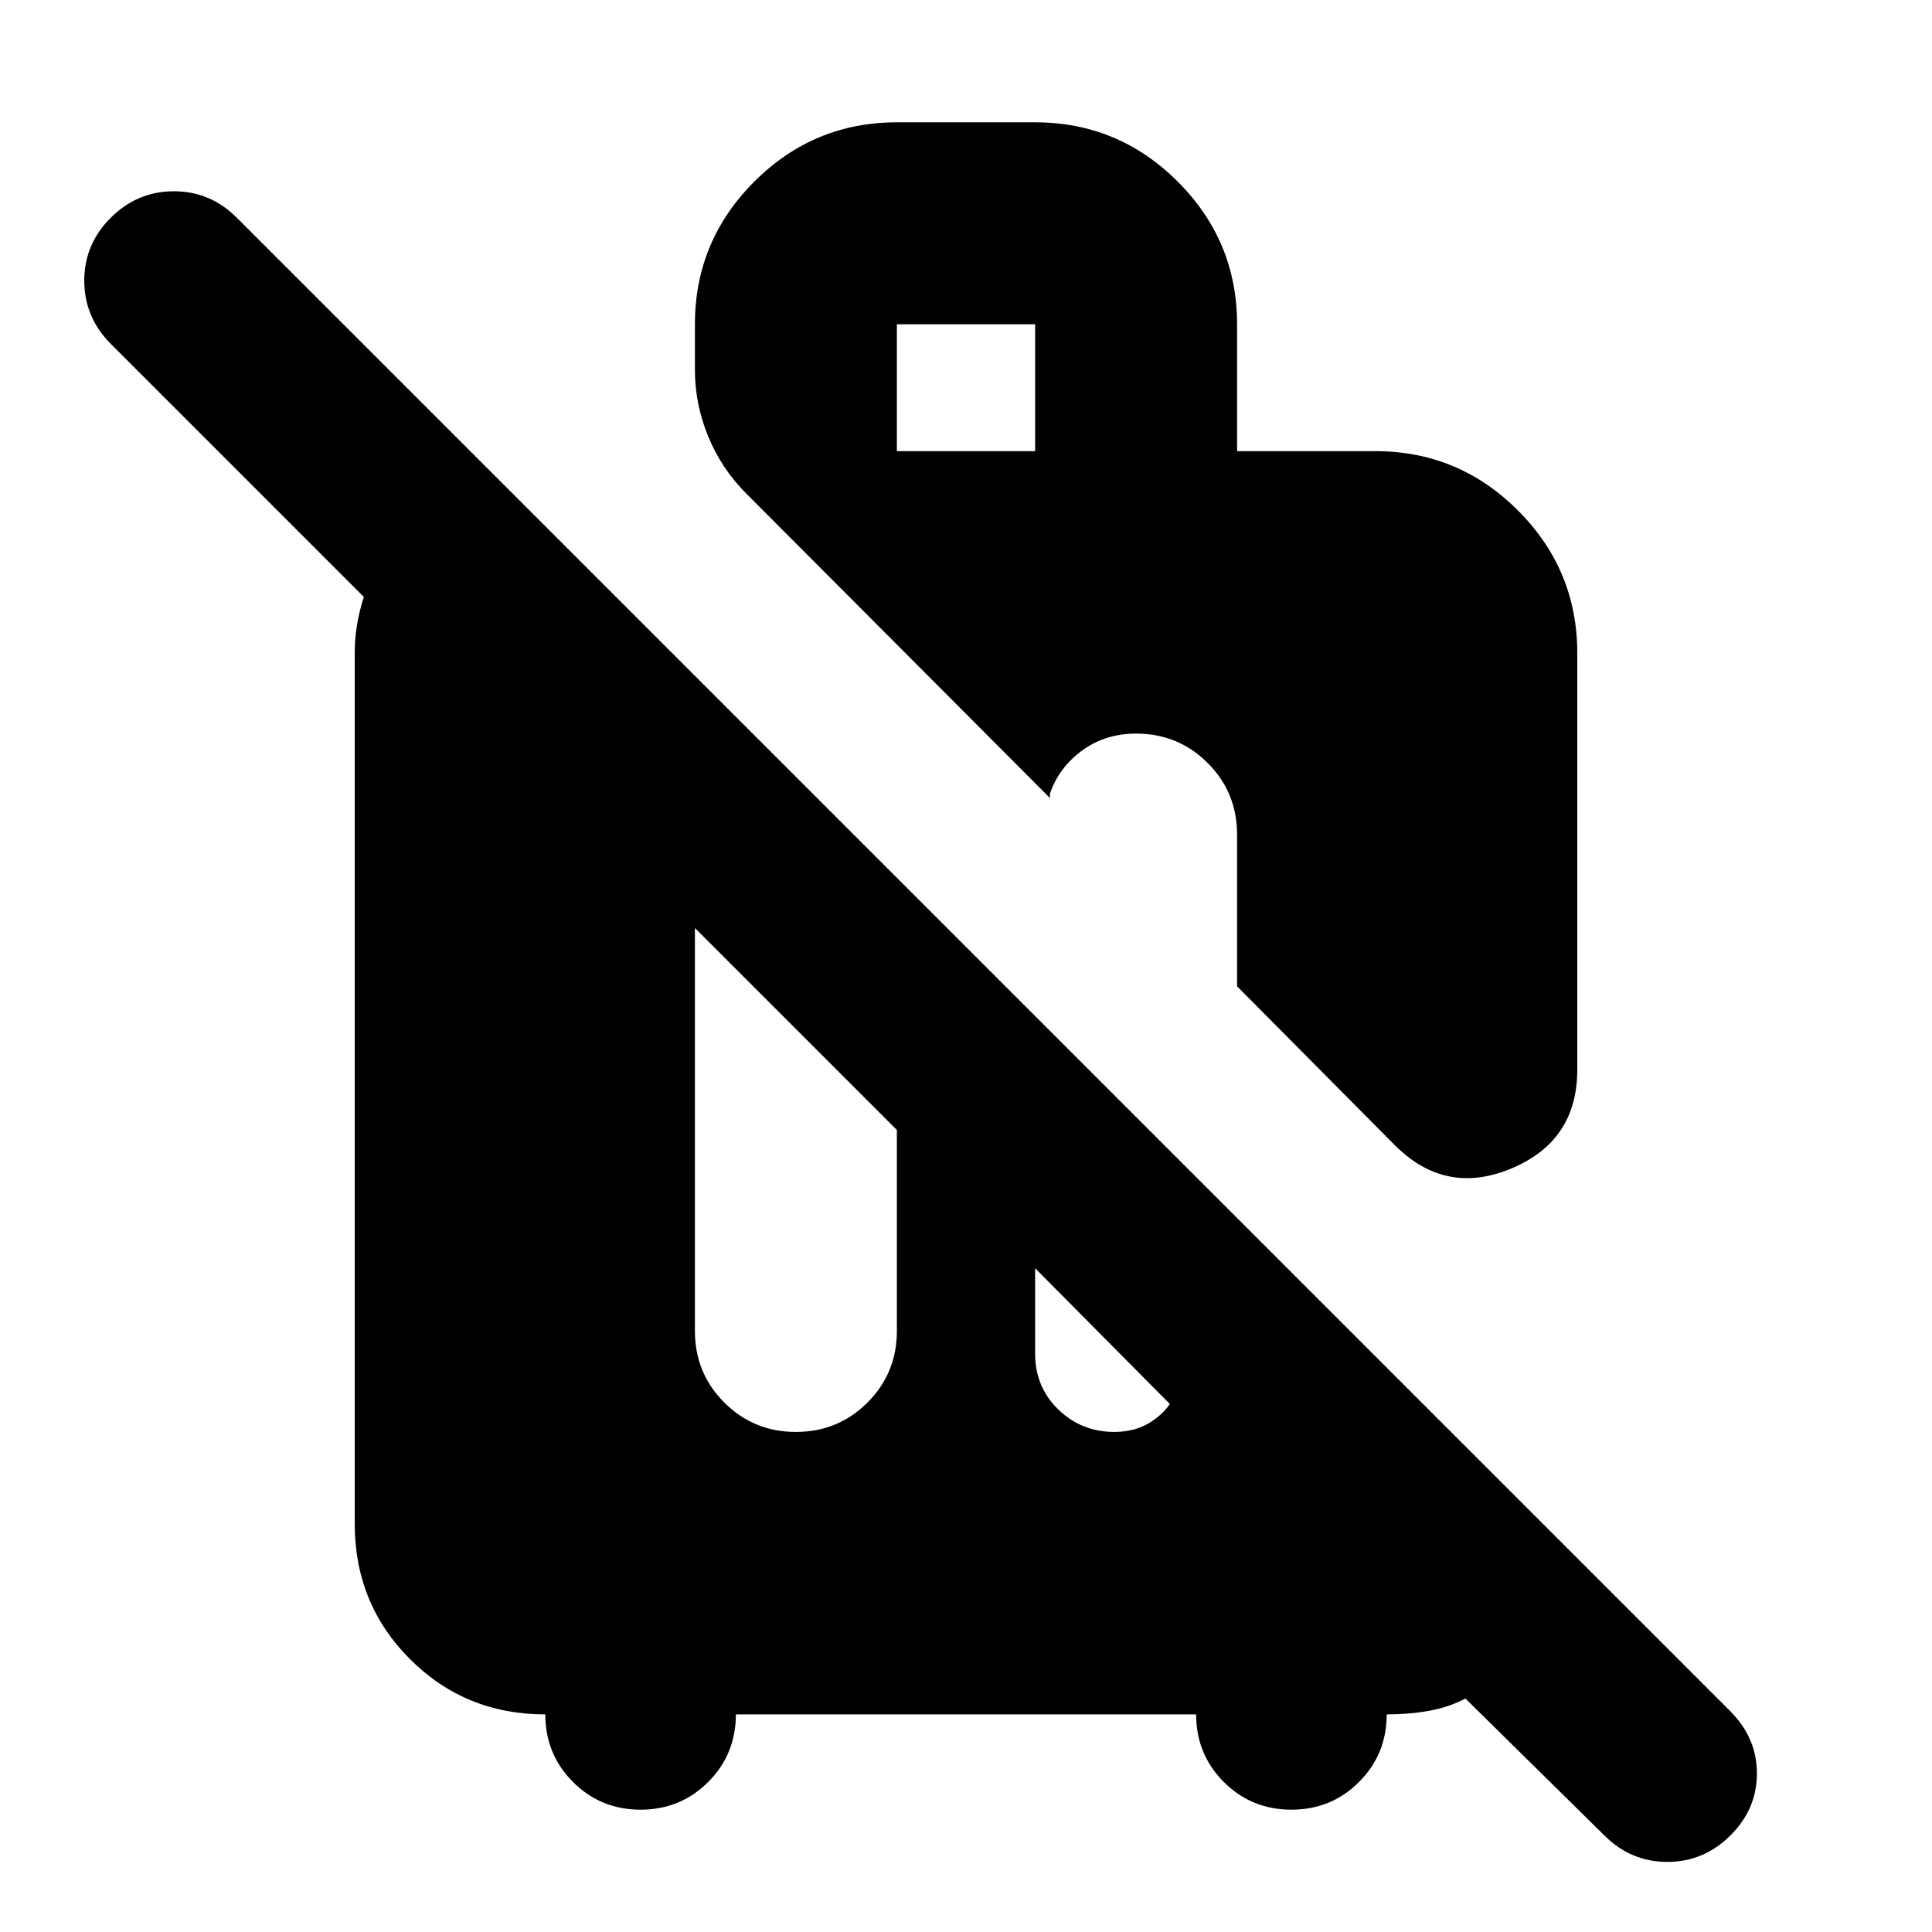 <svg xmlns="http://www.w3.org/2000/svg" height="24" viewBox="0 -960 960 960" width="24"><path d="M797.22-47.96 728.17-116q-8.33 4.37-18.23 6.12t-20.9 1.75q0 19.83-13.76 33.59-13.76 13.76-33.58 13.76-19.83 0-33.59-13.76-13.76-13.76-13.76-33.59h-228.7q0 19.83-13.76 33.59-13.76 13.76-33.59 13.76-19.82 0-33.58-13.76-13.76-13.76-13.76-33.59-39.79 0-67.24-27.46-27.46-27.45-27.46-67.24v-432.65q0-7.09 1.13-13.96 1.13-6.86 3.39-13.95L55-789.17q-13.13-13.21-13.13-31.37t13.19-31.29q13.19-13.13 31.33-13.13 18.13 0 31.26 13.13l742.22 742.22Q873-96.38 873-78.73q0 17.64-13.19 30.77-13.19 13.13-31.33 13.13-18.13 0-31.26-13.13ZM345.3-498.87v200.22q0 20.95 14.61 35.56 14.61 14.61 35.57 14.61 20.95 0 35.56-14.61 14.61-14.61 14.61-35.56v-99.87L345.3-498.87Zm169.05 169.04v42.48q0 16.52 11.5 27.7 11.5 11.17 27.93 11.17 11.92 0 20.59-6.69 8.67-6.7 11.5-16.92v14.35l-71.52-72.09Zm178.78-61.08-78.43-79v-75.39q0-20.96-14.61-35.57t-35.57-14.61q-15.3 0-26.8 8.39t-16.02 21.44v2.17L370.66-714.92q-12.13-12.16-18.74-28.18-6.62-16.03-6.62-33.16v-22.61q0-41.39 29.48-70.87 29.48-29.48 70.87-29.48h68.7q41.39 0 70.87 29.48 29.48 29.48 29.48 70.87v63.04h68.69q41.4 0 70.87 29.48 29.48 29.48 29.48 70.87v207.09q0 35.26-32.7 48.98-32.69 13.71-57.91-11.5ZM445.65-735.83h68.7v-63.04h-68.7v63.04Z"/></svg>